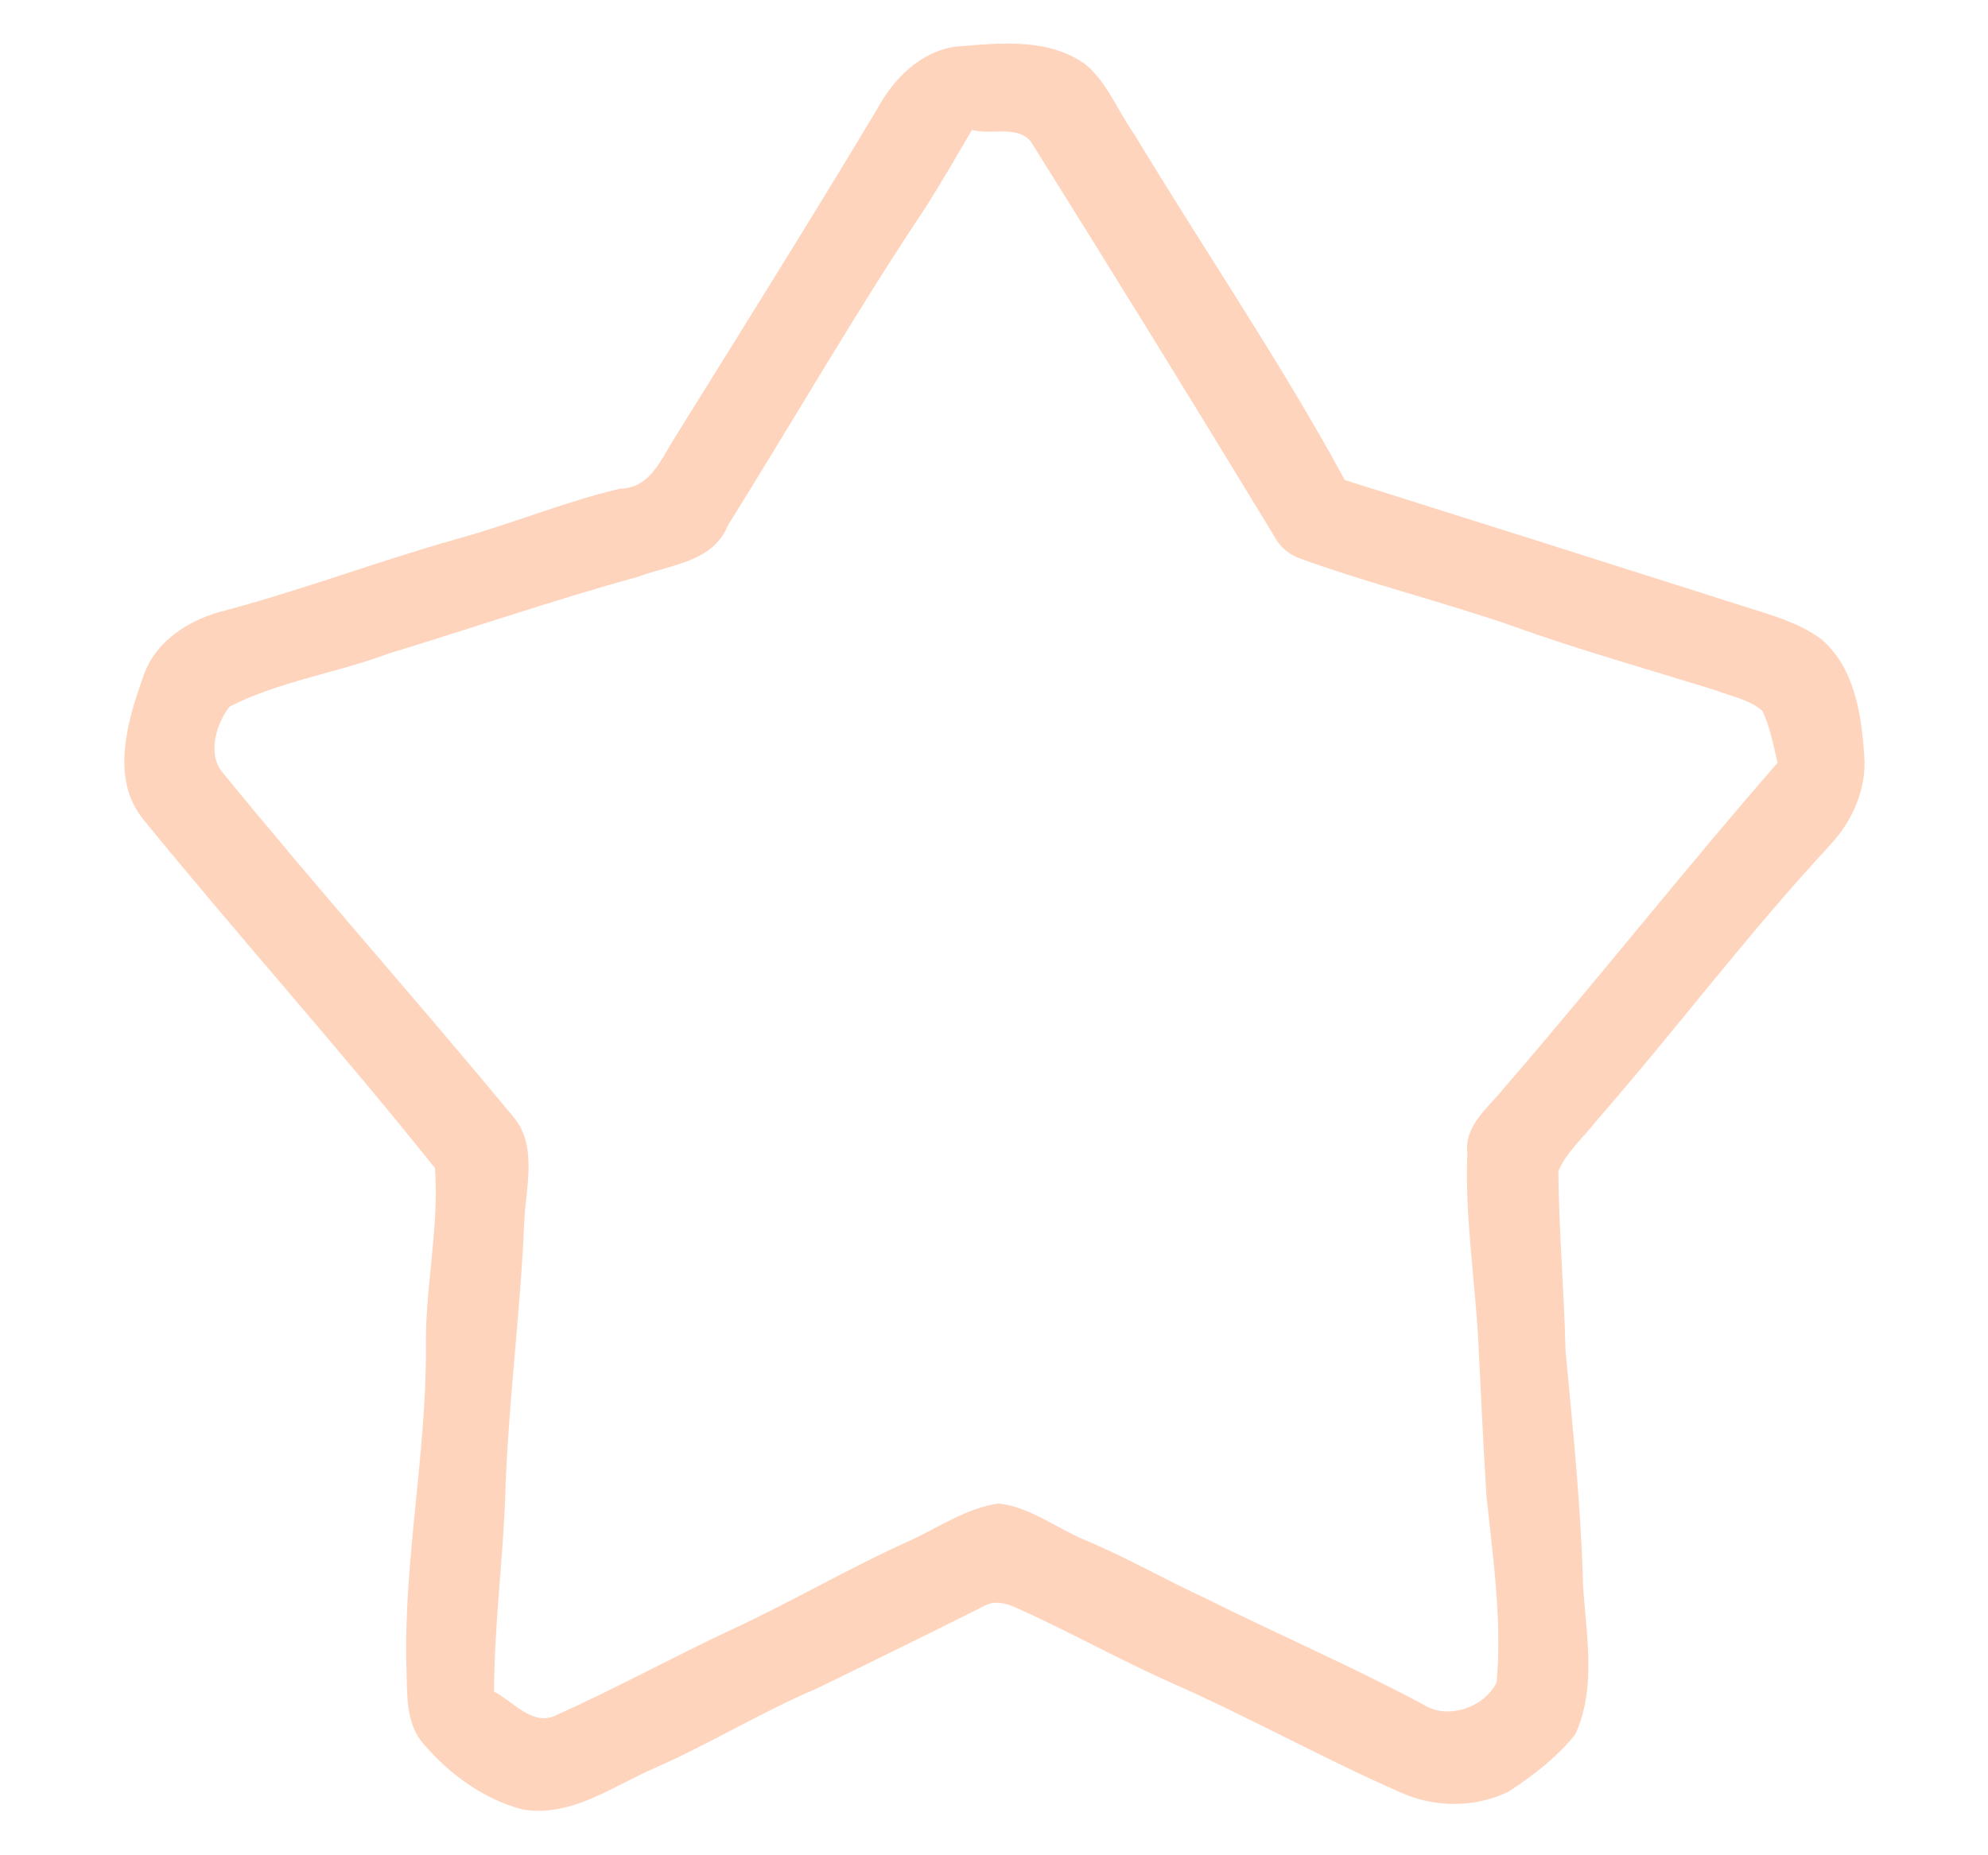 <?xml version="1.0" encoding="UTF-8" ?>
<!DOCTYPE svg PUBLIC "-//W3C//DTD SVG 1.1//EN" "http://www.w3.org/Graphics/SVG/1.1/DTD/svg11.dtd">
<svg width="450pt" height="420pt" viewBox="0 0 450 420" version="1.1" xmlns="http://www.w3.org/2000/svg">
<g id="#ffd4bdff">
<path fill="#ffd4bd" opacity="1.00" d=" M 216.43 10.54 C 226.32 9.76 237.67 8.42 246.10 14.89 C 250.79 19.10 253.11 25.22 256.68 30.28 C 272.48 56.47 289.80 81.77 304.41 108.67 C 334.47 118.12 364.50 127.64 394.53 137.20 C 400.63 139.16 407.07 140.83 412.29 144.72 C 419.81 151.21 421.36 161.68 421.98 170.99 C 422.61 178.52 419.32 185.85 414.29 191.27 C 395.60 211.38 379.14 233.40 361.08 254.06 C 358.27 257.69 354.58 260.84 352.74 265.12 C 352.88 278.70 354.03 292.28 354.38 305.87 C 356.02 323.55 357.89 341.21 358.34 358.97 C 359.03 370.09 361.44 382.09 356.56 392.67 C 352.42 397.83 347.08 401.91 341.58 405.54 C 333.98 409.30 324.80 409.27 317.08 405.80 C 299.65 398.17 283.01 388.87 265.61 381.16 C 253.55 375.85 242.06 369.36 230.05 363.97 C 227.74 362.91 225.03 362.23 222.69 363.61 C 210.21 369.87 197.67 376.03 185.12 382.15 C 172.48 387.49 160.78 394.73 148.22 400.24 C 138.68 404.37 129.37 411.45 118.34 409.65 C 109.63 407.39 101.82 401.71 96.03 394.98 C 91.58 390.09 92.25 383.08 91.98 377.02 C 91.42 353.08 96.45 329.48 96.41 305.56 C 96.13 291.82 99.46 278.06 98.46 264.44 C 77.08 237.65 54.14 212.14 32.49 185.57 C 24.75 176.16 28.99 162.78 32.61 152.60 C 35.35 145.24 42.23 140.74 49.45 138.61 C 67.59 133.87 85.14 127.18 103.18 122.08 C 115.70 118.67 127.68 113.60 140.33 110.64 C 147.31 110.52 149.72 103.74 152.91 98.81 C 168.23 74.15 183.66 49.56 198.57 24.65 C 202.25 17.83 208.45 11.57 216.43 10.54 M 220.03 29.39 C 216.64 35.20 213.26 41.02 209.68 46.71 C 193.93 70.26 179.81 94.84 164.81 118.87 C 161.39 127.28 151.97 127.77 144.61 130.51 C 125.55 135.77 106.84 142.21 87.92 147.97 C 76.10 152.40 63.26 154.22 51.98 159.95 C 49.07 163.62 46.87 170.48 50.25 174.71 C 71.79 201.12 94.47 226.57 116.20 252.83 C 121.76 259.35 119.00 268.95 118.67 276.56 C 117.81 297.52 114.94 318.34 114.34 339.32 C 113.78 353.88 111.87 368.35 111.83 382.93 C 116.22 385.20 120.72 391.08 126.10 388.20 C 139.57 382.16 152.52 375.01 165.90 368.78 C 179.41 362.49 192.27 354.93 205.86 348.82 C 212.46 345.80 218.71 341.42 226.01 340.36 C 233.06 341.13 238.88 345.78 245.27 348.50 C 254.78 352.44 263.71 357.62 273.06 361.91 C 289.36 370.05 306.11 377.27 322.18 385.88 C 327.72 389.44 335.95 386.55 338.77 380.88 C 340.04 366.80 337.93 352.67 336.48 338.68 C 335.74 327.13 335.23 315.58 334.65 304.03 C 333.90 289.68 331.55 275.41 332.16 261.01 C 331.43 254.68 336.95 250.73 340.39 246.38 C 361.40 222.10 381.27 196.88 402.37 172.68 C 401.42 168.75 400.69 164.63 398.94 160.96 C 396.07 158.37 391.97 157.67 388.49 156.32 C 373.08 151.50 357.51 147.18 342.31 141.69 C 326.53 136.22 310.26 132.22 294.55 126.54 C 291.95 125.69 289.76 123.91 288.49 121.48 C 270.39 91.64 252.04 61.93 233.53 32.35 C 230.57 28.10 224.23 30.71 220.03 29.39 Z" />
</g>
</svg>

